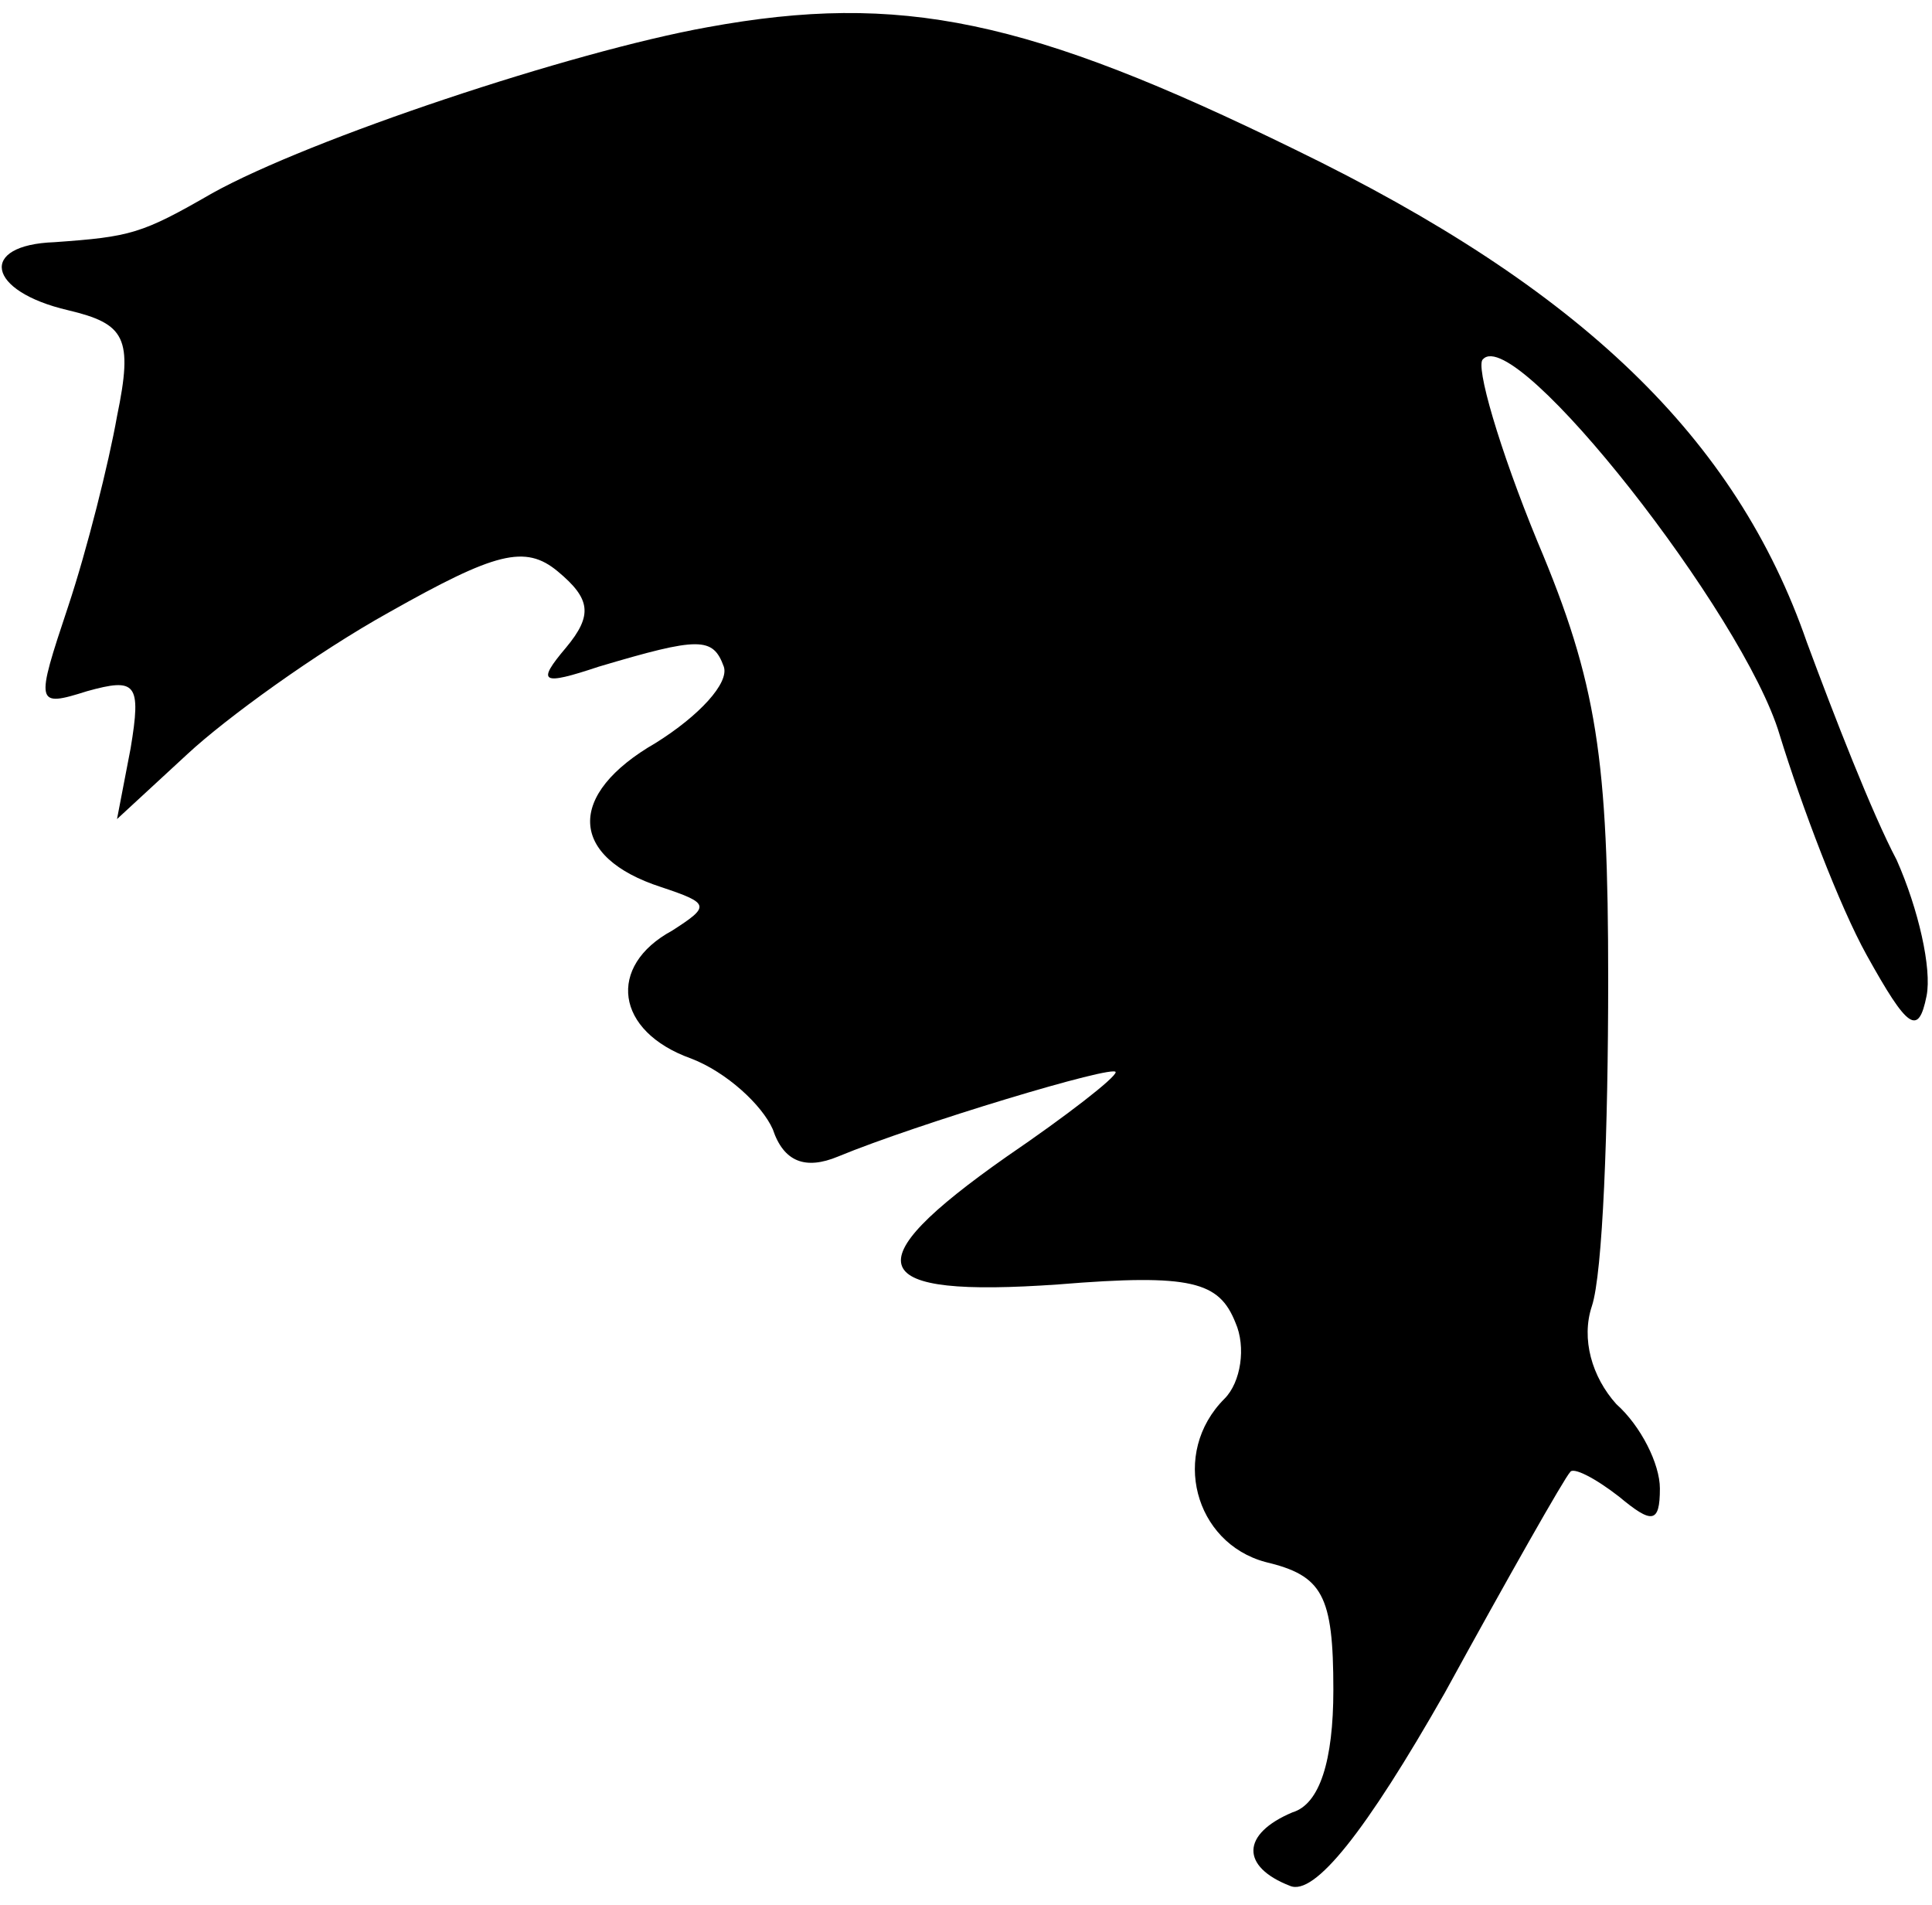 <?xml version="1.0" standalone="no"?>
<!DOCTYPE svg PUBLIC "-//W3C//DTD SVG 20010904//EN"
 "http://www.w3.org/TR/2001/REC-SVG-20010904/DTD/svg10.dtd">
<svg version="1.0" xmlns="http://www.w3.org/2000/svg"
 width="71pt" height="70pt" viewBox="0 0 71 70"
 preserveAspectRatio="xMidYMid meet">
<g transform="translate(0,70) scale(0.1,-0.1)"
fill="#000000" stroke="none">
<path fill="#000000" stroke="none" d="M260 690 c-50 -9 -146 -41 -182 -61
-26 -15 -30 -16 -58 -18 -28 -1 -25 -18 5 -25 21 -5 24 -10 18 -39 -3 -17 -11
-49 -18 -70 -12 -36 -12 -37 7 -31 18 5 20 3 16 -21 l-5 -26 26 24 c14 13 47
37 74 52 39 22 50 25 62 15 12 -10 13 -16 3 -28 -11 -13 -9 -14 12 -7 37 11
42 11 46 0 2 -6 -9 -18 -25 -28 -33 -19 -32 -42 2 -53 18 -6 18 -7 4 -16 -24
-13 -21 -37 7 -47 13 -5 26 -17 30 -26 4 -12 12 -15 24 -10 29 12 102 34 102
31 0 -2 -18 -16 -40 -31 -57 -40 -52 -52 19 -47 49 4 59 1 65 -14 4 -9 2 -22
-4 -28 -20 -20 -11 -53 15 -60 21 -5 25 -12 25 -47 0 -26 -5 -42 -15 -45 -19
-8 -19 -20 -1 -27 9 -4 28 20 57 71 23 42 44 79 46 81 1 2 9 -2 18 -9 12 -10
15 -10 15 3 0 9 -7 23 -16 31 -9 10 -13 24 -9 36 4 12 6 65 6 120 0 81 -4 109
-26 161 -14 34 -23 65 -20 67 12 13 96 -94 109 -138 8 -26 22 -63 32 -81 15
-27 19 -30 22 -15 2 10 -3 32 -11 50 -9 17 -23 53 -33 80 -26 75 -83 130 -188
181 -98 48 -145 58 -216 45z"/>
</g>
</svg>
